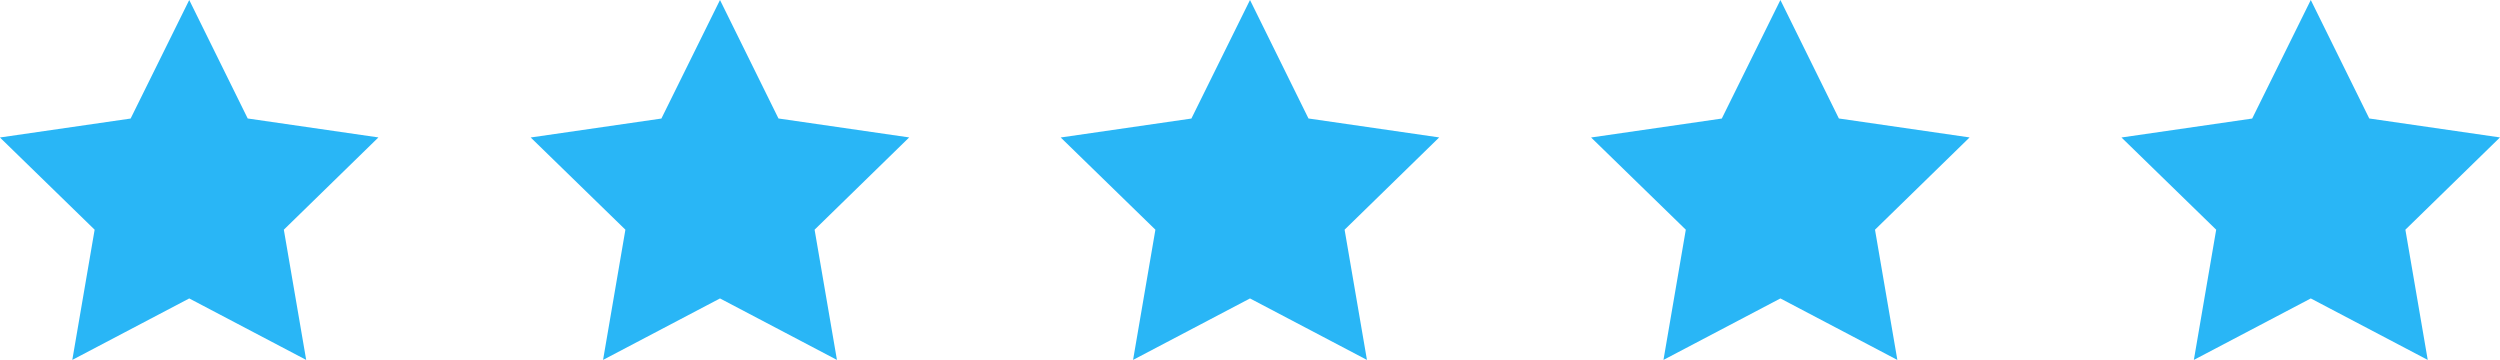 <svg xmlns="http://www.w3.org/2000/svg" width="131.98" height="19" viewBox="0 0 131.98 19">
  <g id="Group_757" data-name="Group 757" transform="translate(-852.021 -565)">
    <path id="star-f" d="M10,16.379,3.827,19.624,5.006,12.75l-5-4.868,6.9-1L10,.624l3.087,6.255,6.9,1L14.994,12.75l.27,1.575.91,5.3Z" transform="translate(936.012 564.376)" fill="#29b6f6"/>
    <path id="star-f-2" data-name="star-f" d="M10,16.379,3.827,19.624,5.006,12.75l-5-4.868,6.9-1L10,.624l3.087,6.255,6.9,1L14.994,12.75l1.18,6.874Z" transform="translate(852.011 564.376)" fill="#29b6f6"/>
    <path id="star-f-3" data-name="star-f" d="M10,16.379,3.827,19.624,5.006,12.75l-5-4.868,6.9-1L10,.624l3.087,6.255,6.9,1L14.994,12.75l1.18,6.874Z" transform="translate(908.011 564.376)" fill="#29b6f6"/>
    <path id="star-f-4" data-name="star-f" d="M10,16.379,3.827,19.624,5.006,12.75l-5-4.868,6.9-1L10,.624l3.087,6.255,6.9,1L14.994,12.75l1.18,6.874Z" transform="translate(880.031 564.376)" fill="#29b6f6"/>
    <path id="star-f-5" data-name="star-f" d="M10,16.379,3.827,19.624,5.006,12.75l-5-4.868,6.9-1L10,.624l3.087,6.255,6.9,1L14.994,12.75l1.18,6.874Z" transform="translate(964.012 564.376)" fill="#29b6f6"/>
  </g>
</svg>
